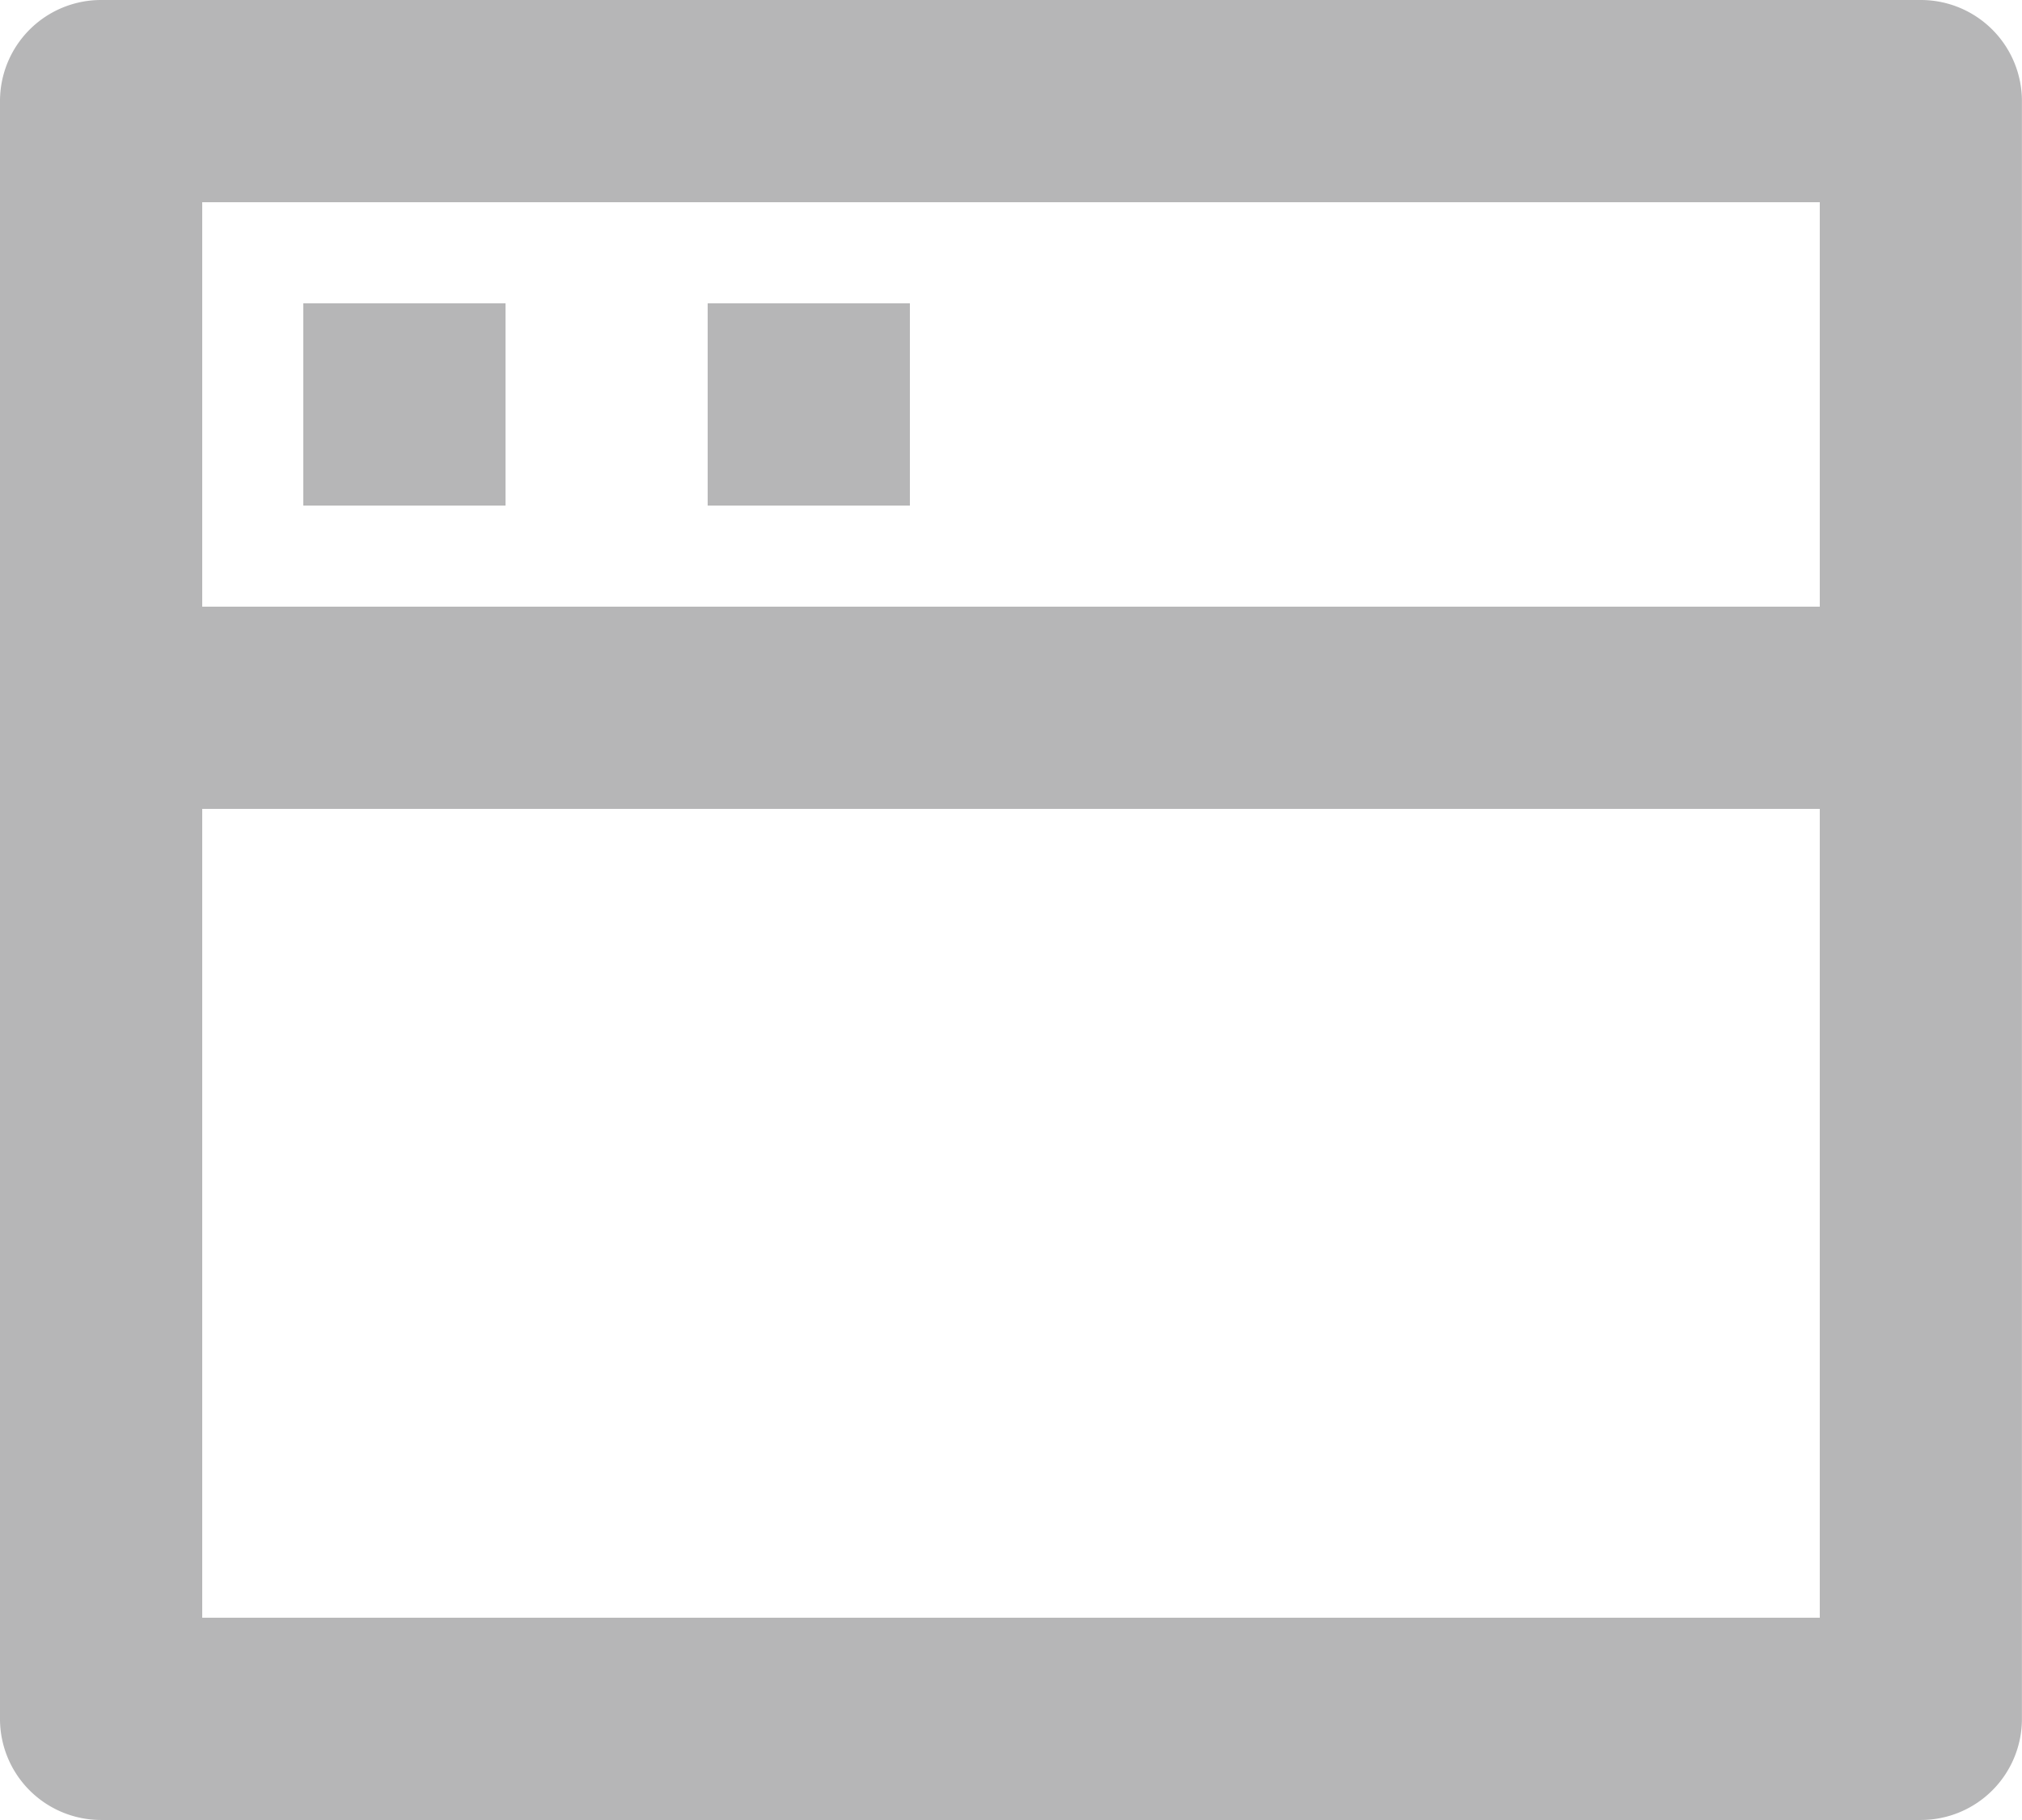 <svg xmlns="http://www.w3.org/2000/svg" width="26.667" height="24" viewBox="0 0 26.667 24">
  <path id="icon_web_design" d="M3.333,3h24a1.333,1.333,0,0,1,1.333,1.333V25.667A1.333,1.333,0,0,1,27.333,27h-24A1.333,1.333,0,0,1,2,25.667V4.333A1.333,1.333,0,0,1,3.333,3ZM26,13.667H4.667V24.333H26ZM26,11V5.667H4.667V11ZM11.333,7H14V9.667H11.333ZM6,7H8.667V9.667H6Z" transform="translate(-2 -3)" fill="#b6b6b7"/>
</svg>
